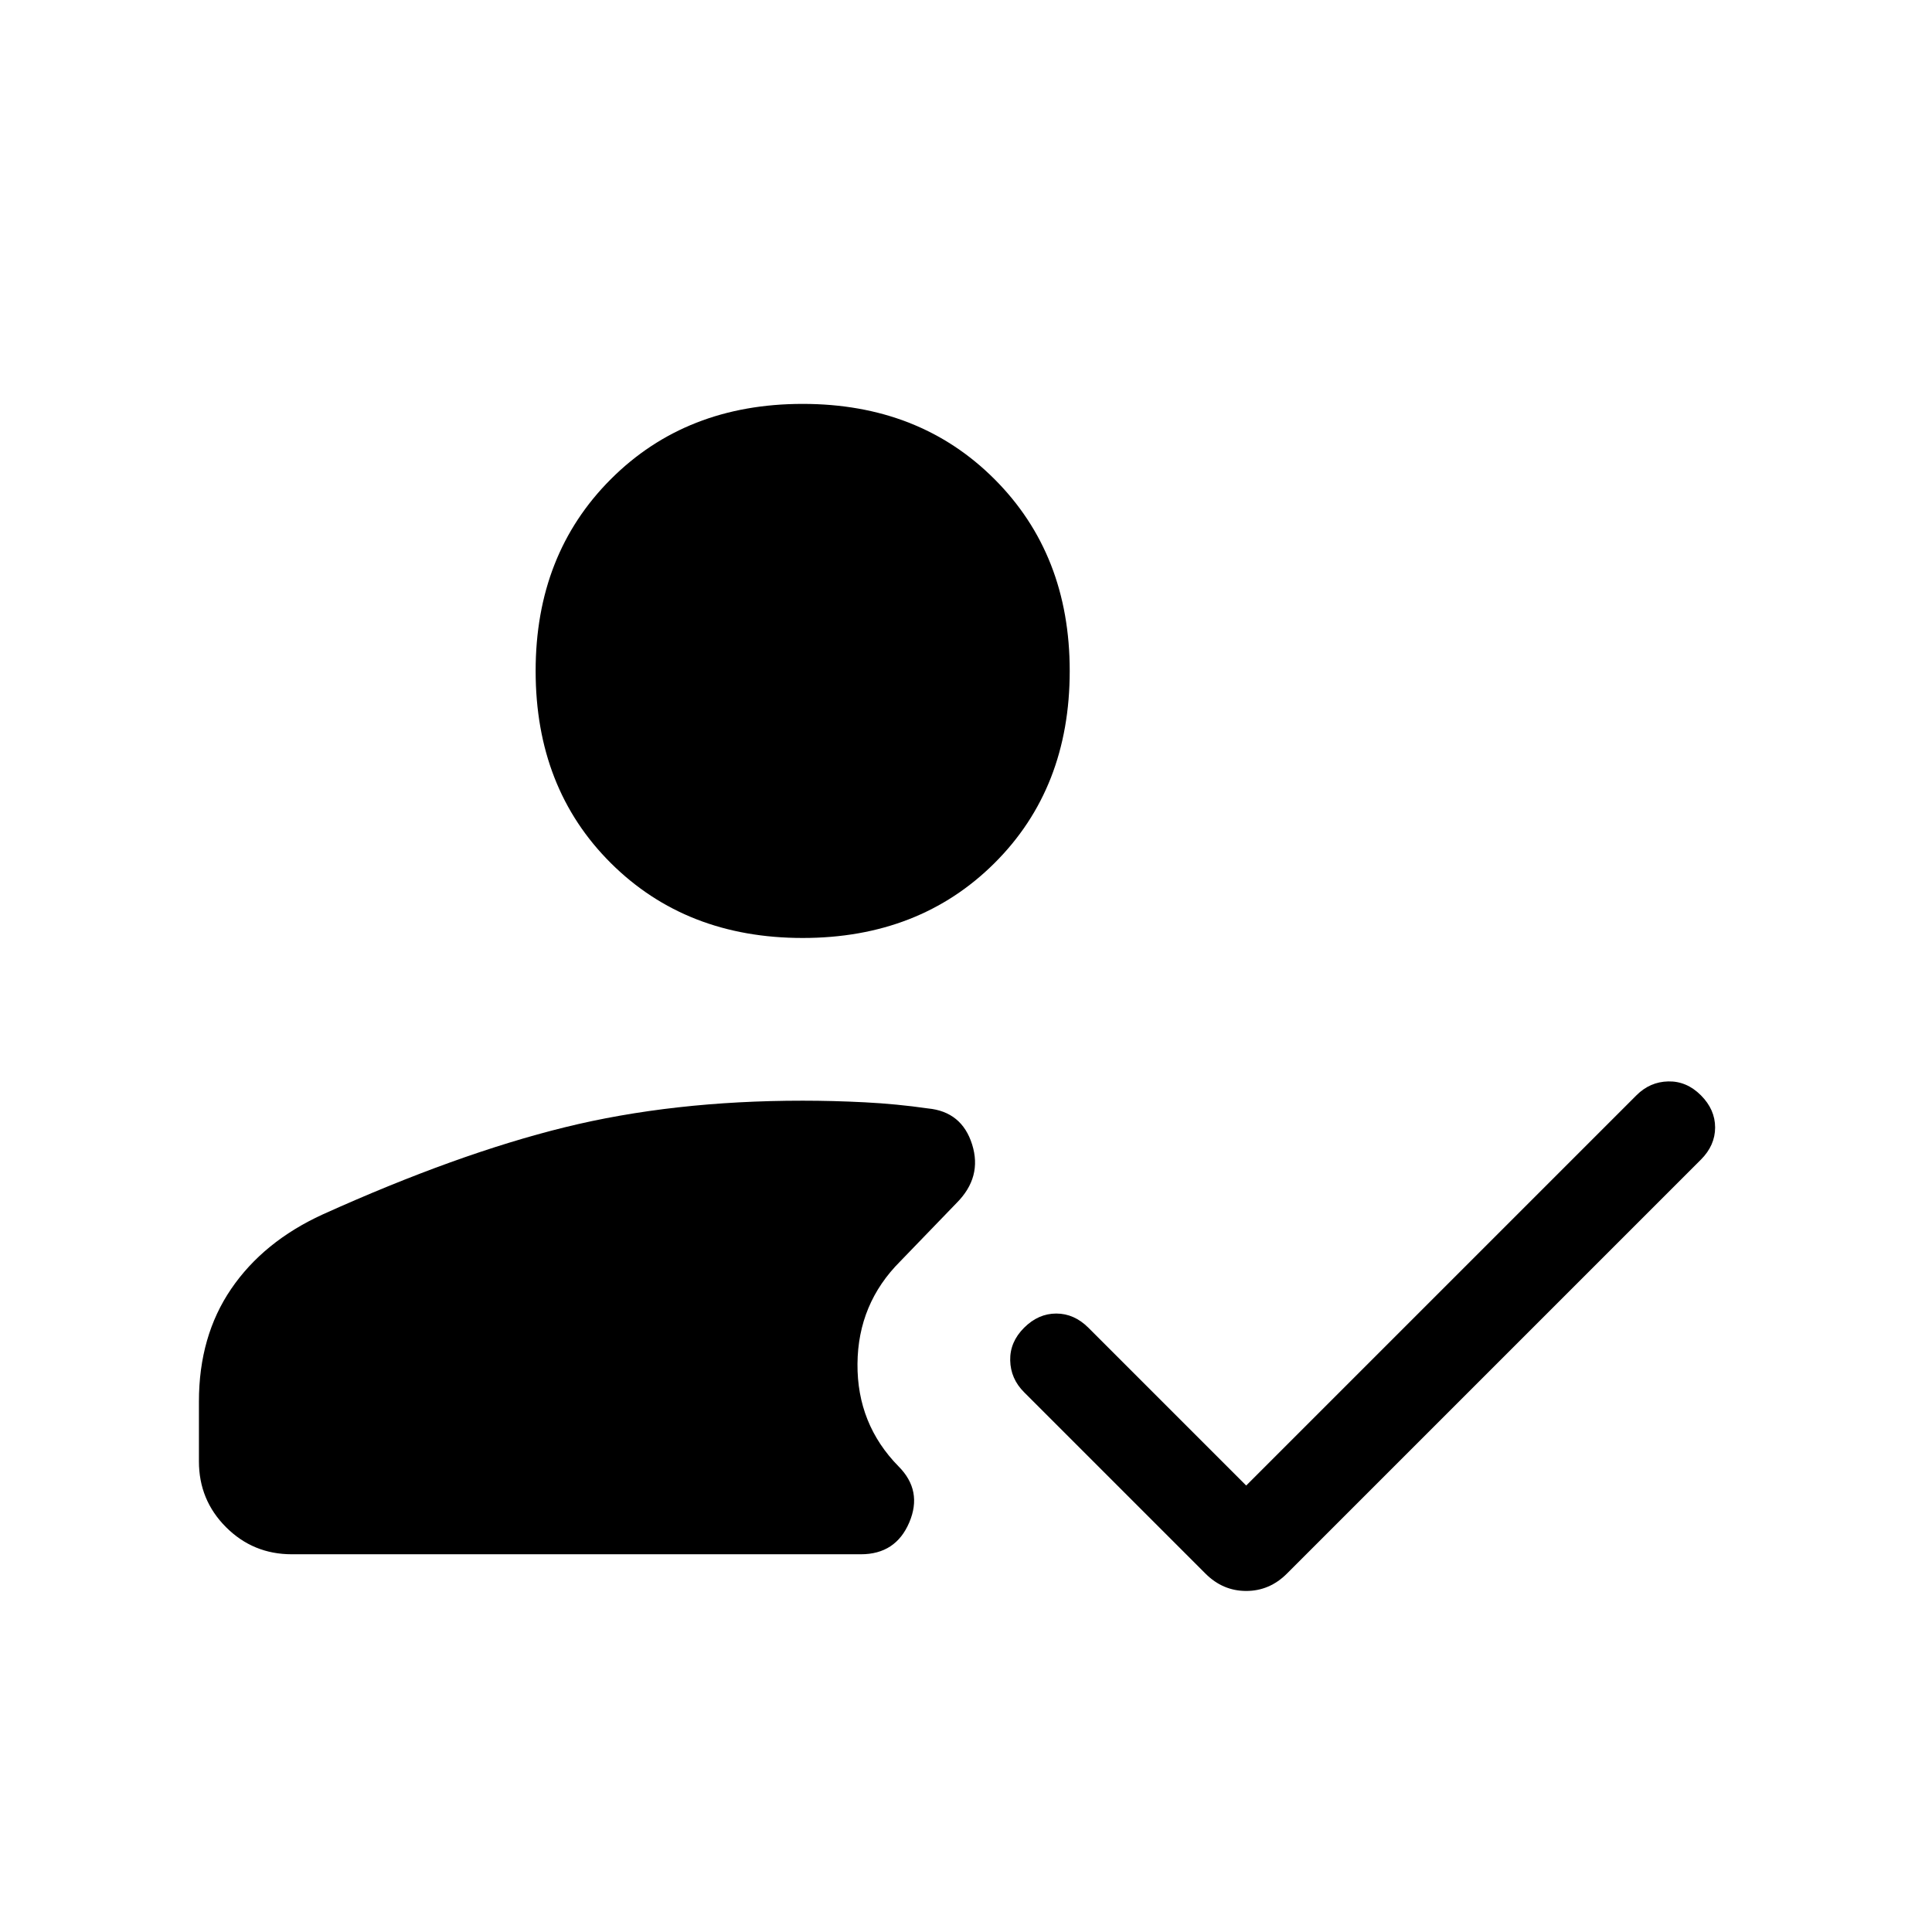 <svg xmlns="http://www.w3.org/2000/svg" width="48" height="48" viewBox="0 -960 960 960"><path d="M398.846-493.924q-57.922 0-95.307-37.192-37.384-37.192-37.384-95.499 0-57.922 37.384-95.307 37.385-37.384 95.307-37.384 57.923 0 95.307 37.384 37.384 37.385 37.384 95.307 0 58.307-37.384 95.499-37.384 37.192-95.307 37.192ZM145-187.694q-19.23 0-32.691-13.462-13.462-13.461-13.462-32.691v-29.769q0-32.462 16.039-55.961 16.038-23.5 45.423-36.961 66.615-30.077 120.268-43.308 53.653-13.23 118.269-13.23 15.077 0 30.884.807 15.808.808 31.346 3.039 16.846 1.615 21.961 17.884 5.116 16.269-7.73 29.115l-28.001 29.001q-20.999 20.999-21.23 50.922-.231 29.922 20.384 50.922 12.077 12.077 5.346 27.884-6.731 15.808-24.038 15.808H145Zm474.23-34.152 193.924-193.923q6.692-6.692 15.807-6.884 9.115-.193 16.192 6.884t7.077 16q0 8.923-7.077 15.999L639.461-178.078q-8.615 8.615-20.231 8.615-11.615 0-20.23-8.615l-90.154-90.153q-6.692-6.692-6.884-15.807-.192-9.116 6.884-16.192 7.077-7.077 16-7.077t16 7.077l78.384 78.384Z"/></svg>